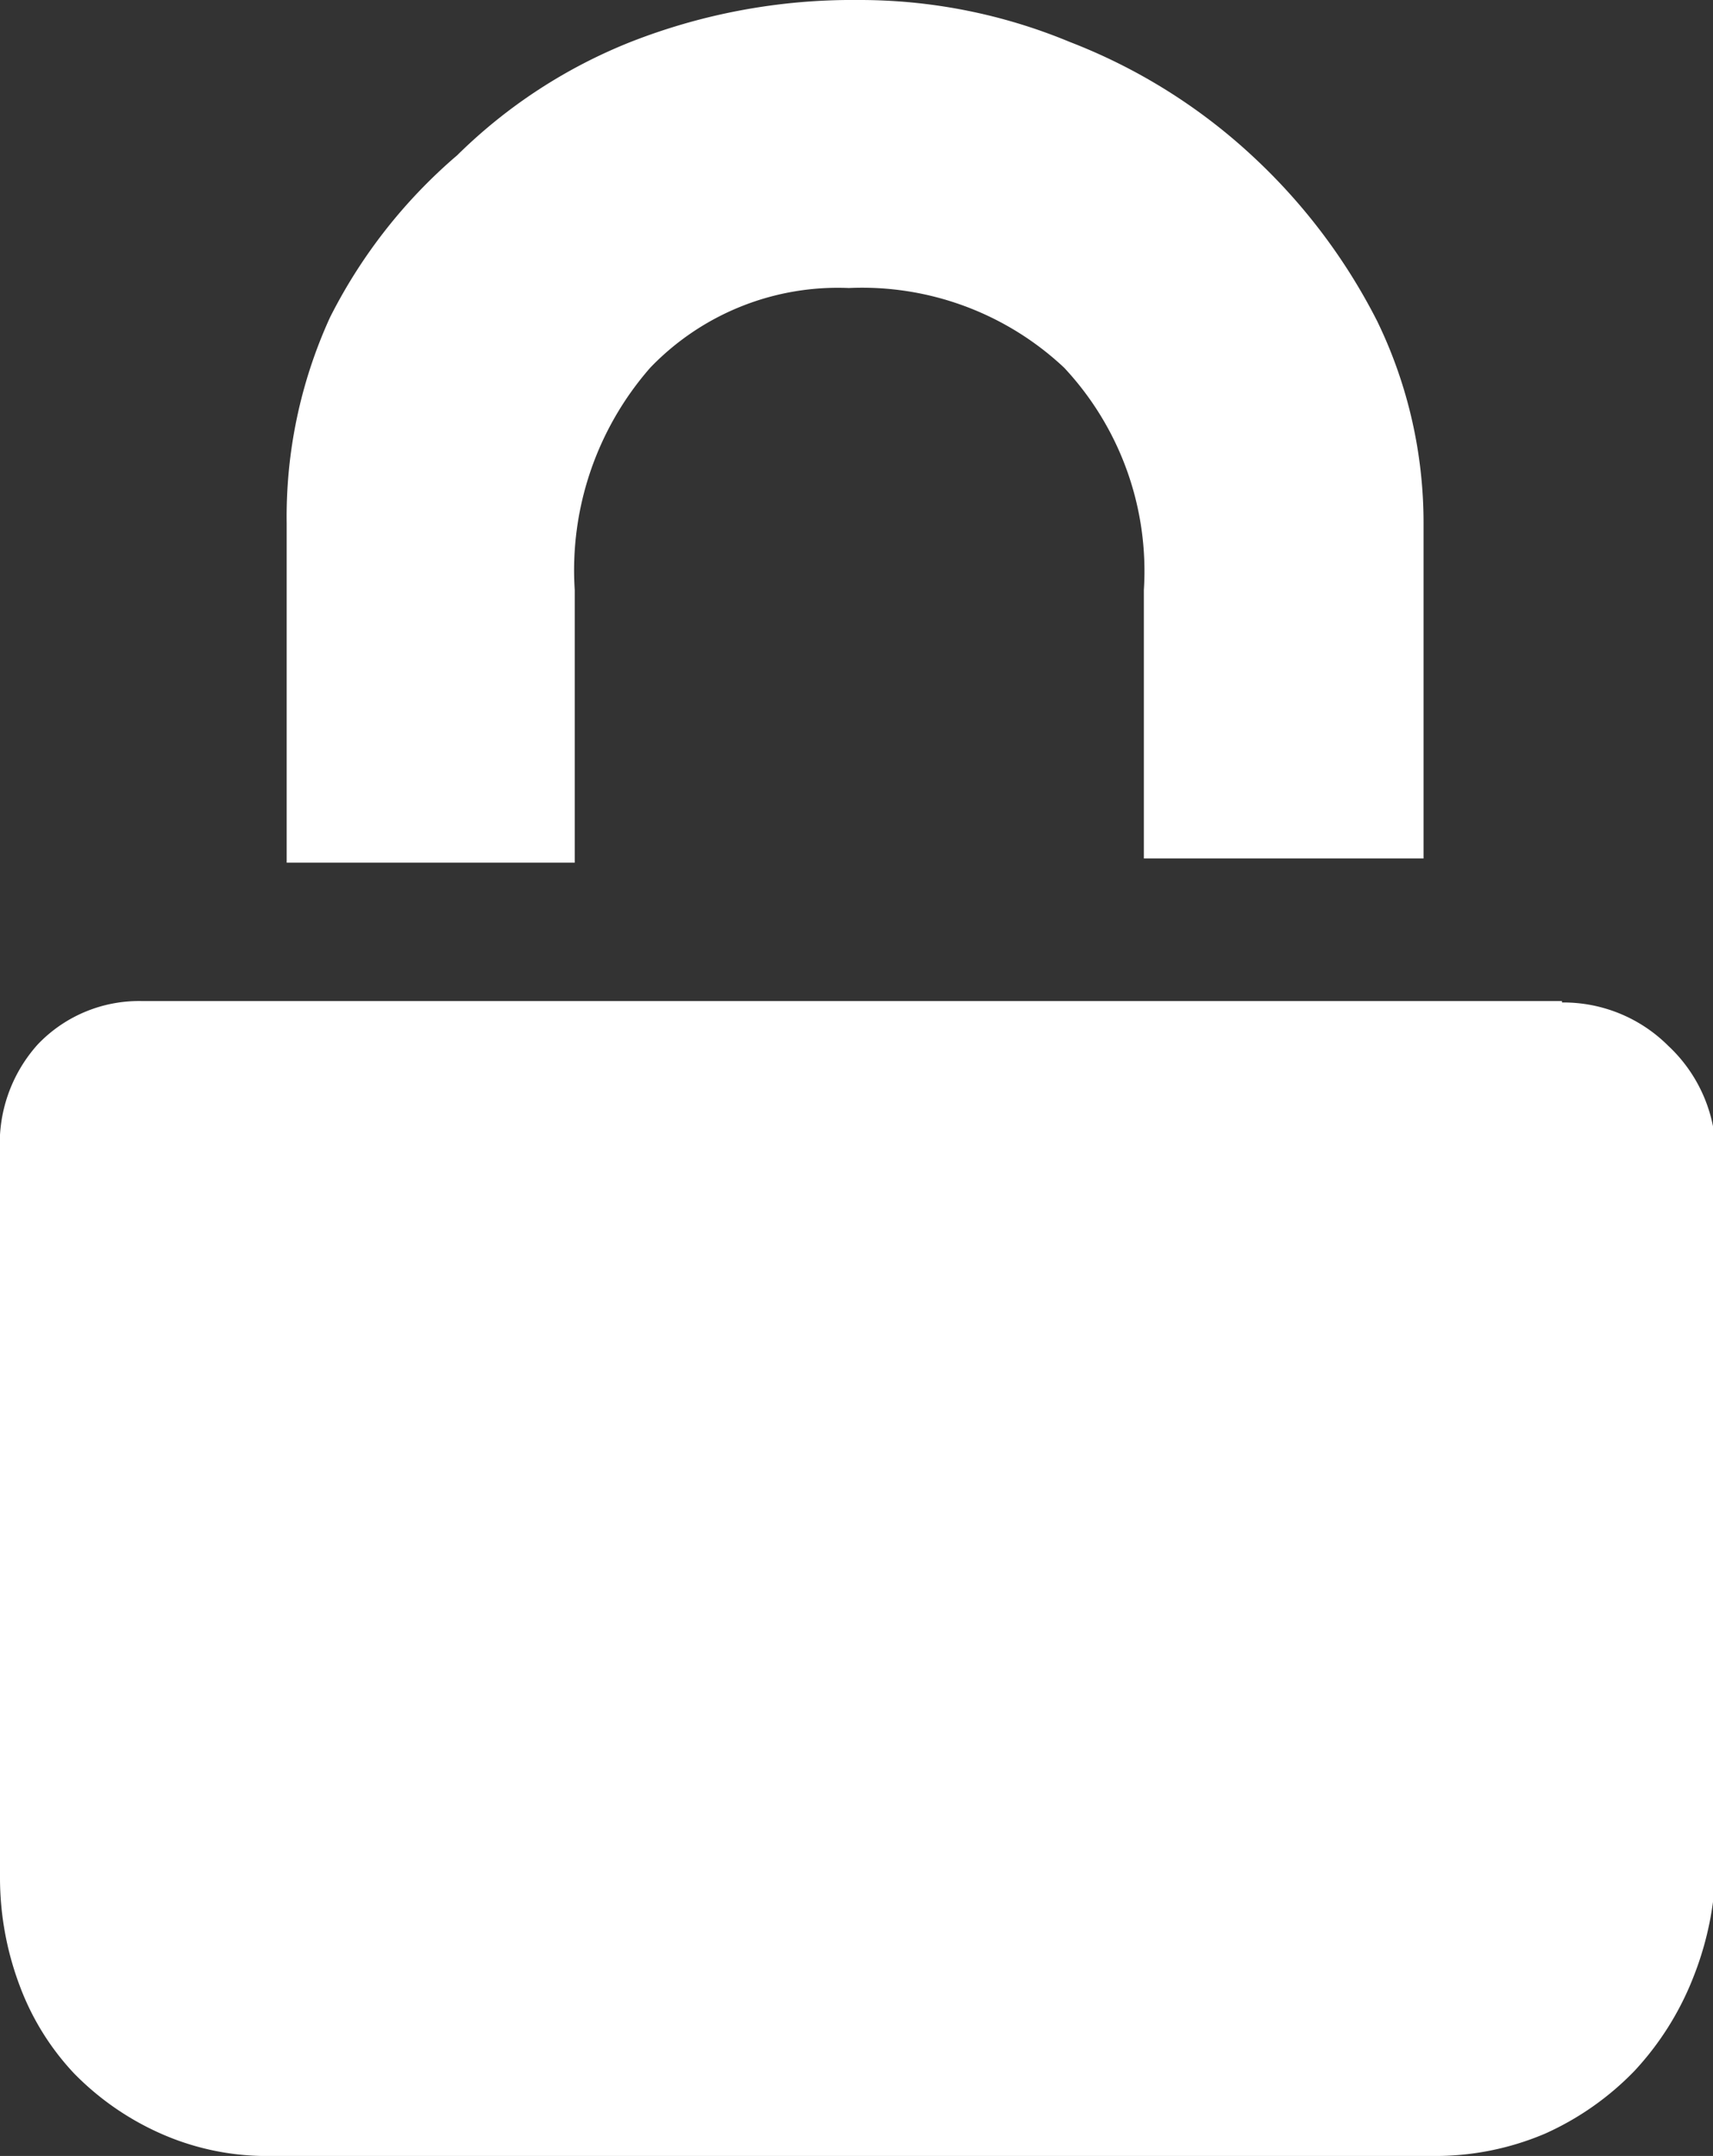 <svg id="图层_1" data-name="图层 1" xmlns="http://www.w3.org/2000/svg" viewBox="0 0 12.25 15.42"><rect x="0" y="0" width="12.25" height="15.42" fill="#333333" stroke="none"/><defs><style>.cls-1{fill:#fff;}</style></defs><title>锁定</title><path class="cls-1" d="M5.84,6.43H3.78V4a3.43,3.43,0,0,1,.31-1.47A3.74,3.74,0,0,1,5,1.37,3.72,3.72,0,0,1,6.24.56,4.34,4.34,0,0,1,7.87.26a3.91,3.91,0,0,1,1.51.3,4.07,4.07,0,0,1,1.3.81,4.2,4.2,0,0,1,.9,1.19A3.3,3.3,0,0,1,11.91,4v2.4h-2V4.48a2.13,2.13,0,0,0-.57-1.59A2.11,2.11,0,0,0,7.8,2.32a1.86,1.86,0,0,0-1.42.57,2.2,2.2,0,0,0-.54,1.59Zm7.06,1a1.06,1.06,0,0,1,.76.31A1.07,1.07,0,0,1,14,8.5v5.07a2.27,2.27,0,0,1-.16.83,2.11,2.11,0,0,1-.42.67,2.06,2.06,0,0,1-.64.45,2,2,0,0,1-.81.16H3.68a1.87,1.87,0,0,1-.8-.16,2,2,0,0,1-.62-.43,1.86,1.86,0,0,1-.39-.63,2.19,2.19,0,0,1-.14-.77V8.5A1.06,1.06,0,0,1,2,7.73a1,1,0,0,1,.75-.31H12.9Z" transform="translate(-1.73 -0.26)"/></svg>